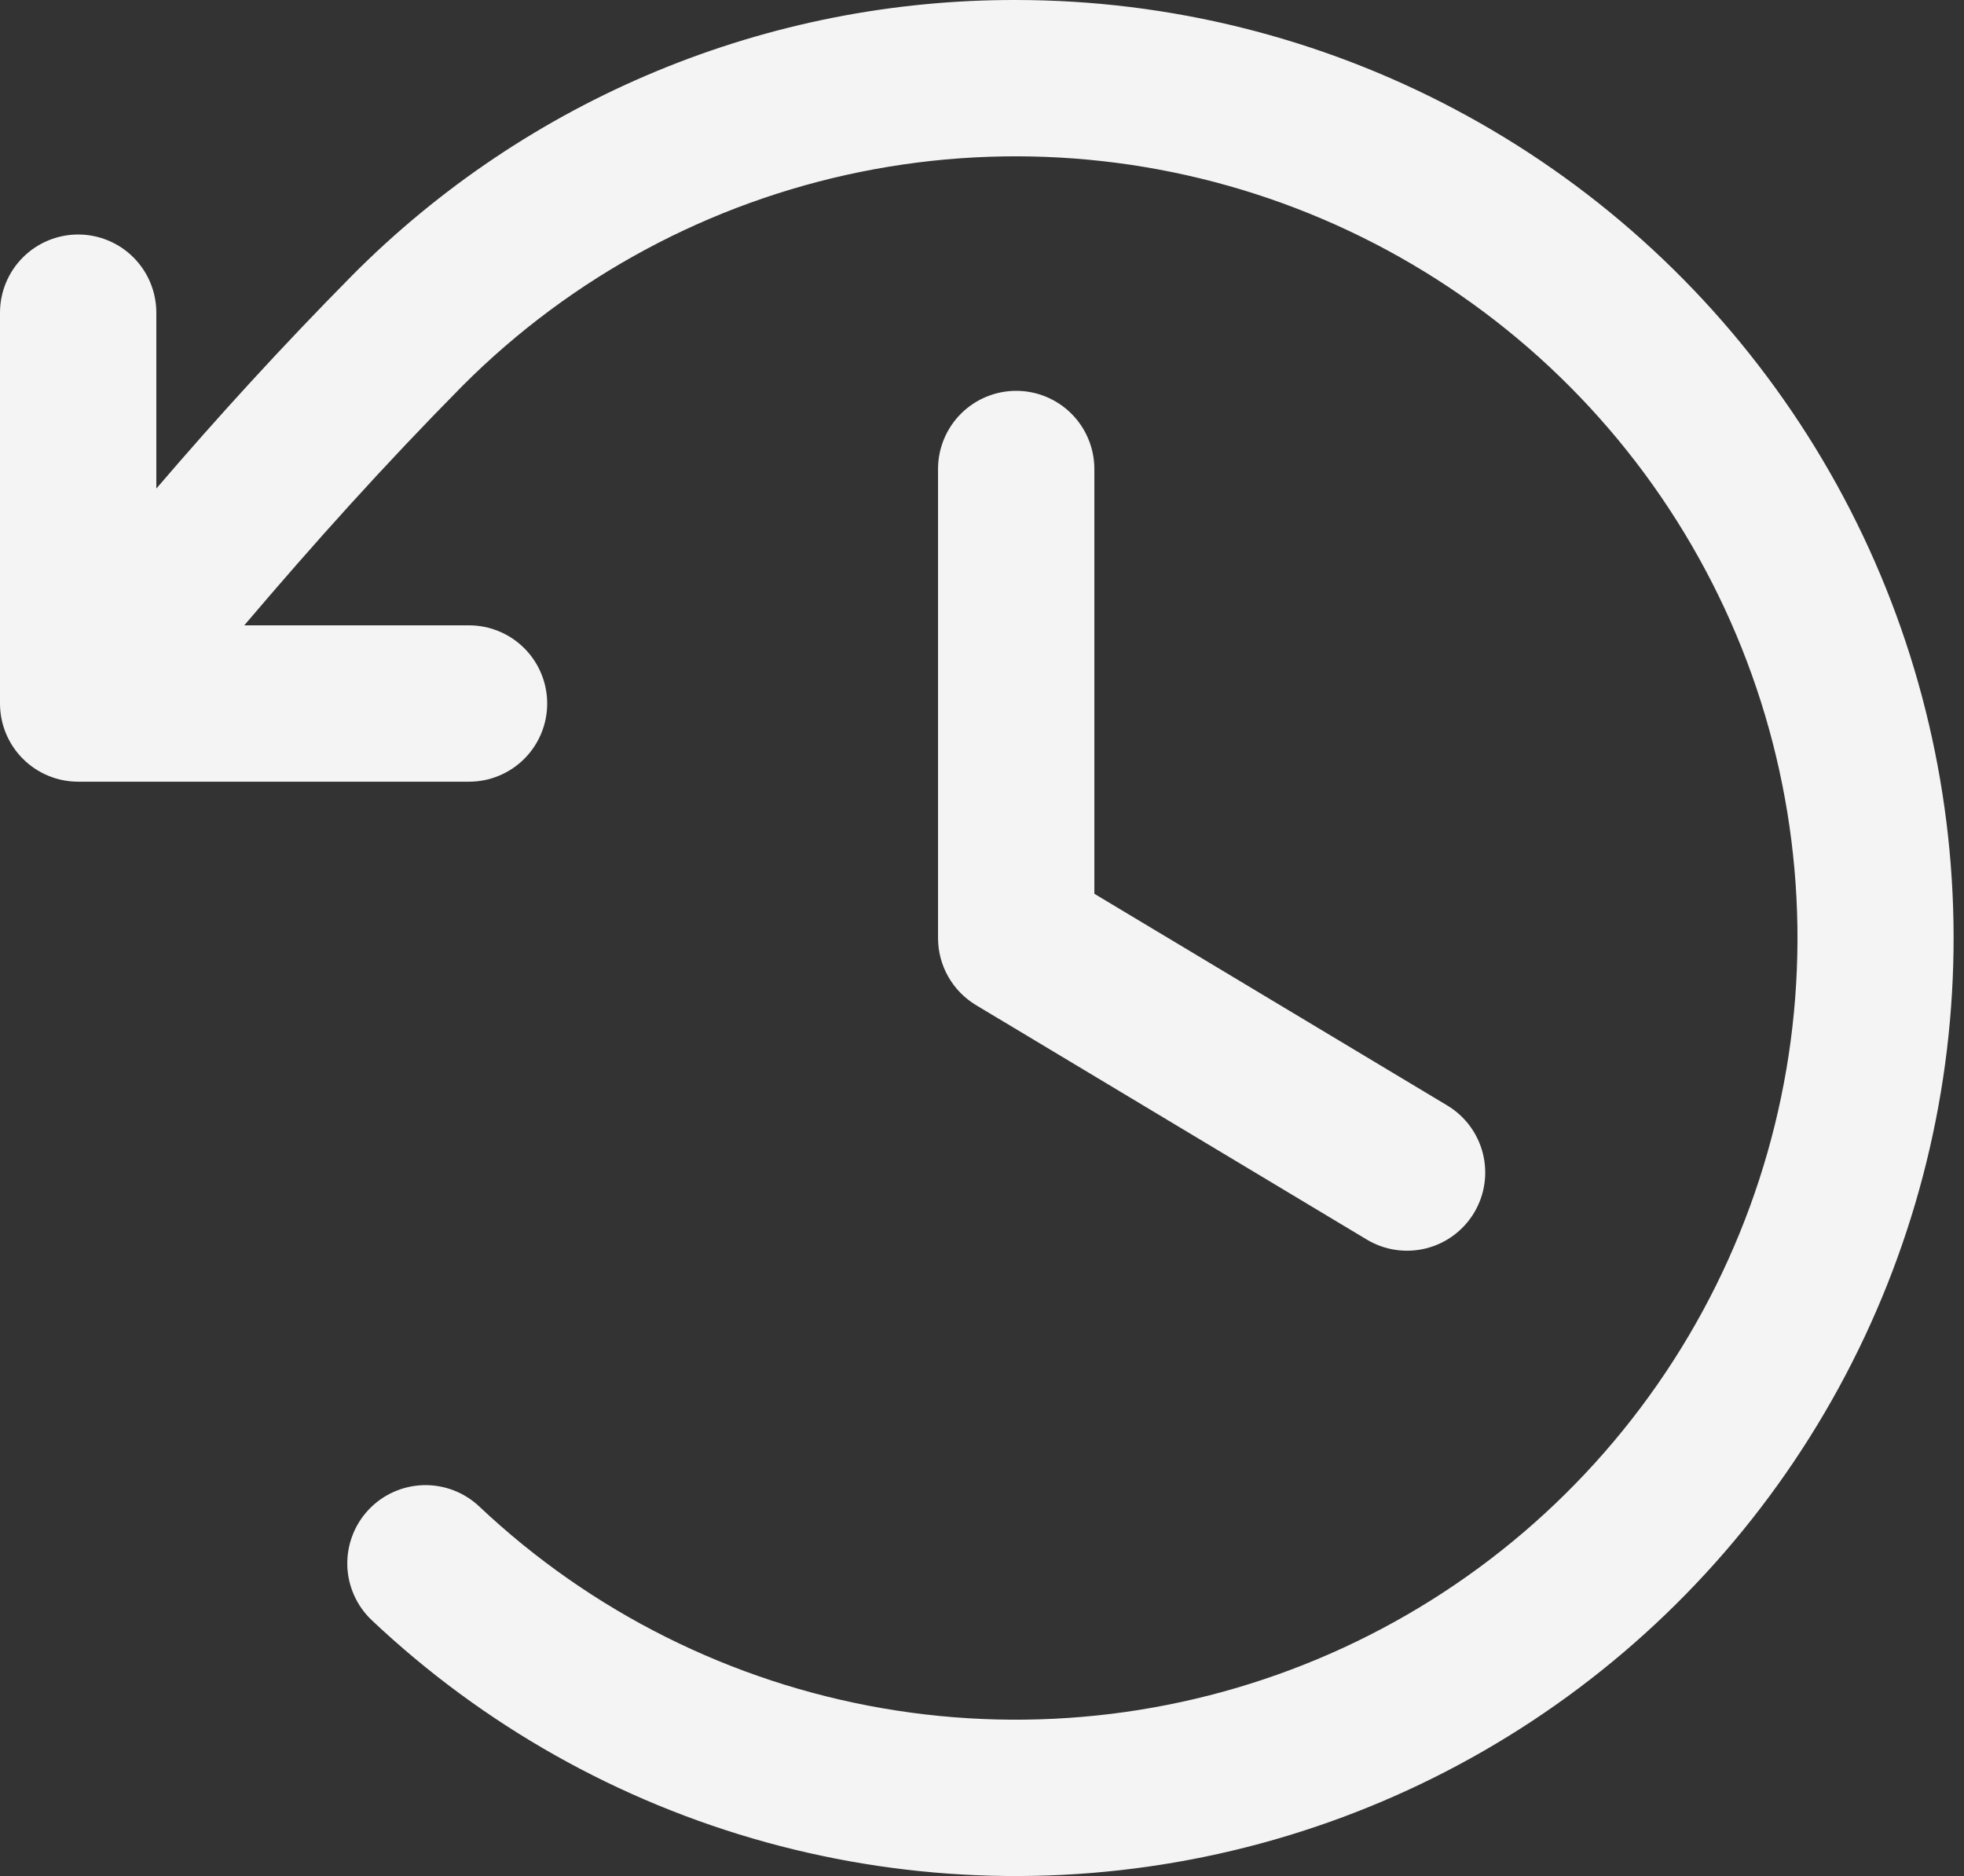<svg width="67" height="64" viewBox="0 0 67 64" fill="none" xmlns="http://www.w3.org/2000/svg">
<rect x="0" y="0" width="67" height="64" fill="#333333" stroke="none"/>
<path d="M37.333 16V30.49L49.373 37.713C49.98 38.078 50.417 38.668 50.588 39.354C50.759 40.041 50.651 40.767 50.287 41.373C49.922 41.98 49.332 42.417 48.646 42.588C47.959 42.759 47.233 42.651 46.627 42.287L33.293 34.287C32.899 34.05 32.572 33.714 32.346 33.314C32.119 32.913 32 32.46 32 32V16C32 15.293 32.281 14.615 32.781 14.114C33.281 13.614 33.959 13.333 34.667 13.333C35.374 13.333 36.052 13.614 36.552 14.114C37.052 14.615 37.333 15.293 37.333 16ZM34.667 9.8704e-05C30.46 -0.01 26.293 0.814 22.407 2.424C18.521 4.035 14.993 6.4 12.027 9.383C9.603 11.837 7.45 14.197 5.333 16.667V10.667C5.333 9.96 5.052 9.281 4.552 8.781C4.052 8.281 3.374 8 2.667 8C1.959 8 1.281 8.281 0.781 8.781C0.281 9.281 0 9.96 0 10.667V24C0 24.707 0.281 25.386 0.781 25.886C1.281 26.386 1.959 26.667 2.667 26.667H16C16.707 26.667 17.386 26.386 17.886 25.886C18.386 25.386 18.667 24.707 18.667 24C18.667 23.293 18.386 22.614 17.886 22.114C17.386 21.614 16.707 21.333 16 21.333H8.333C10.717 18.527 13.09 15.883 15.797 13.143C19.503 9.437 24.219 6.905 29.356 5.864C34.493 4.823 39.822 5.319 44.679 7.29C49.536 9.26 53.704 12.619 56.663 16.945C59.622 21.271 61.241 26.373 61.317 31.614C61.392 36.855 59.922 42.002 57.09 46.411C54.257 50.821 50.188 54.299 45.39 56.409C40.592 58.52 35.279 59.169 30.114 58.277C24.949 57.385 20.162 54.991 16.35 51.393C16.095 51.153 15.796 50.964 15.468 50.839C15.14 50.715 14.792 50.655 14.441 50.665C14.091 50.675 13.746 50.754 13.426 50.897C13.106 51.04 12.817 51.245 12.577 51.5C12.336 51.755 12.148 52.054 12.023 52.382C11.898 52.709 11.839 53.058 11.848 53.409C11.858 53.759 11.937 54.104 12.081 54.424C12.224 54.744 12.429 55.033 12.683 55.273C16.482 58.858 21.099 61.458 26.133 62.847C31.168 64.236 36.465 64.372 41.564 63.243C46.663 62.114 51.408 59.754 55.385 56.37C59.362 52.985 62.45 48.679 64.38 43.826C66.31 38.974 67.023 33.722 66.457 28.531C65.891 23.339 64.063 18.365 61.132 14.043C58.202 9.72 54.258 6.18 49.644 3.733C45.031 1.285 39.889 0.003 34.667 9.8704e-05Z" fill="#F4F4F4"/>
</svg>
